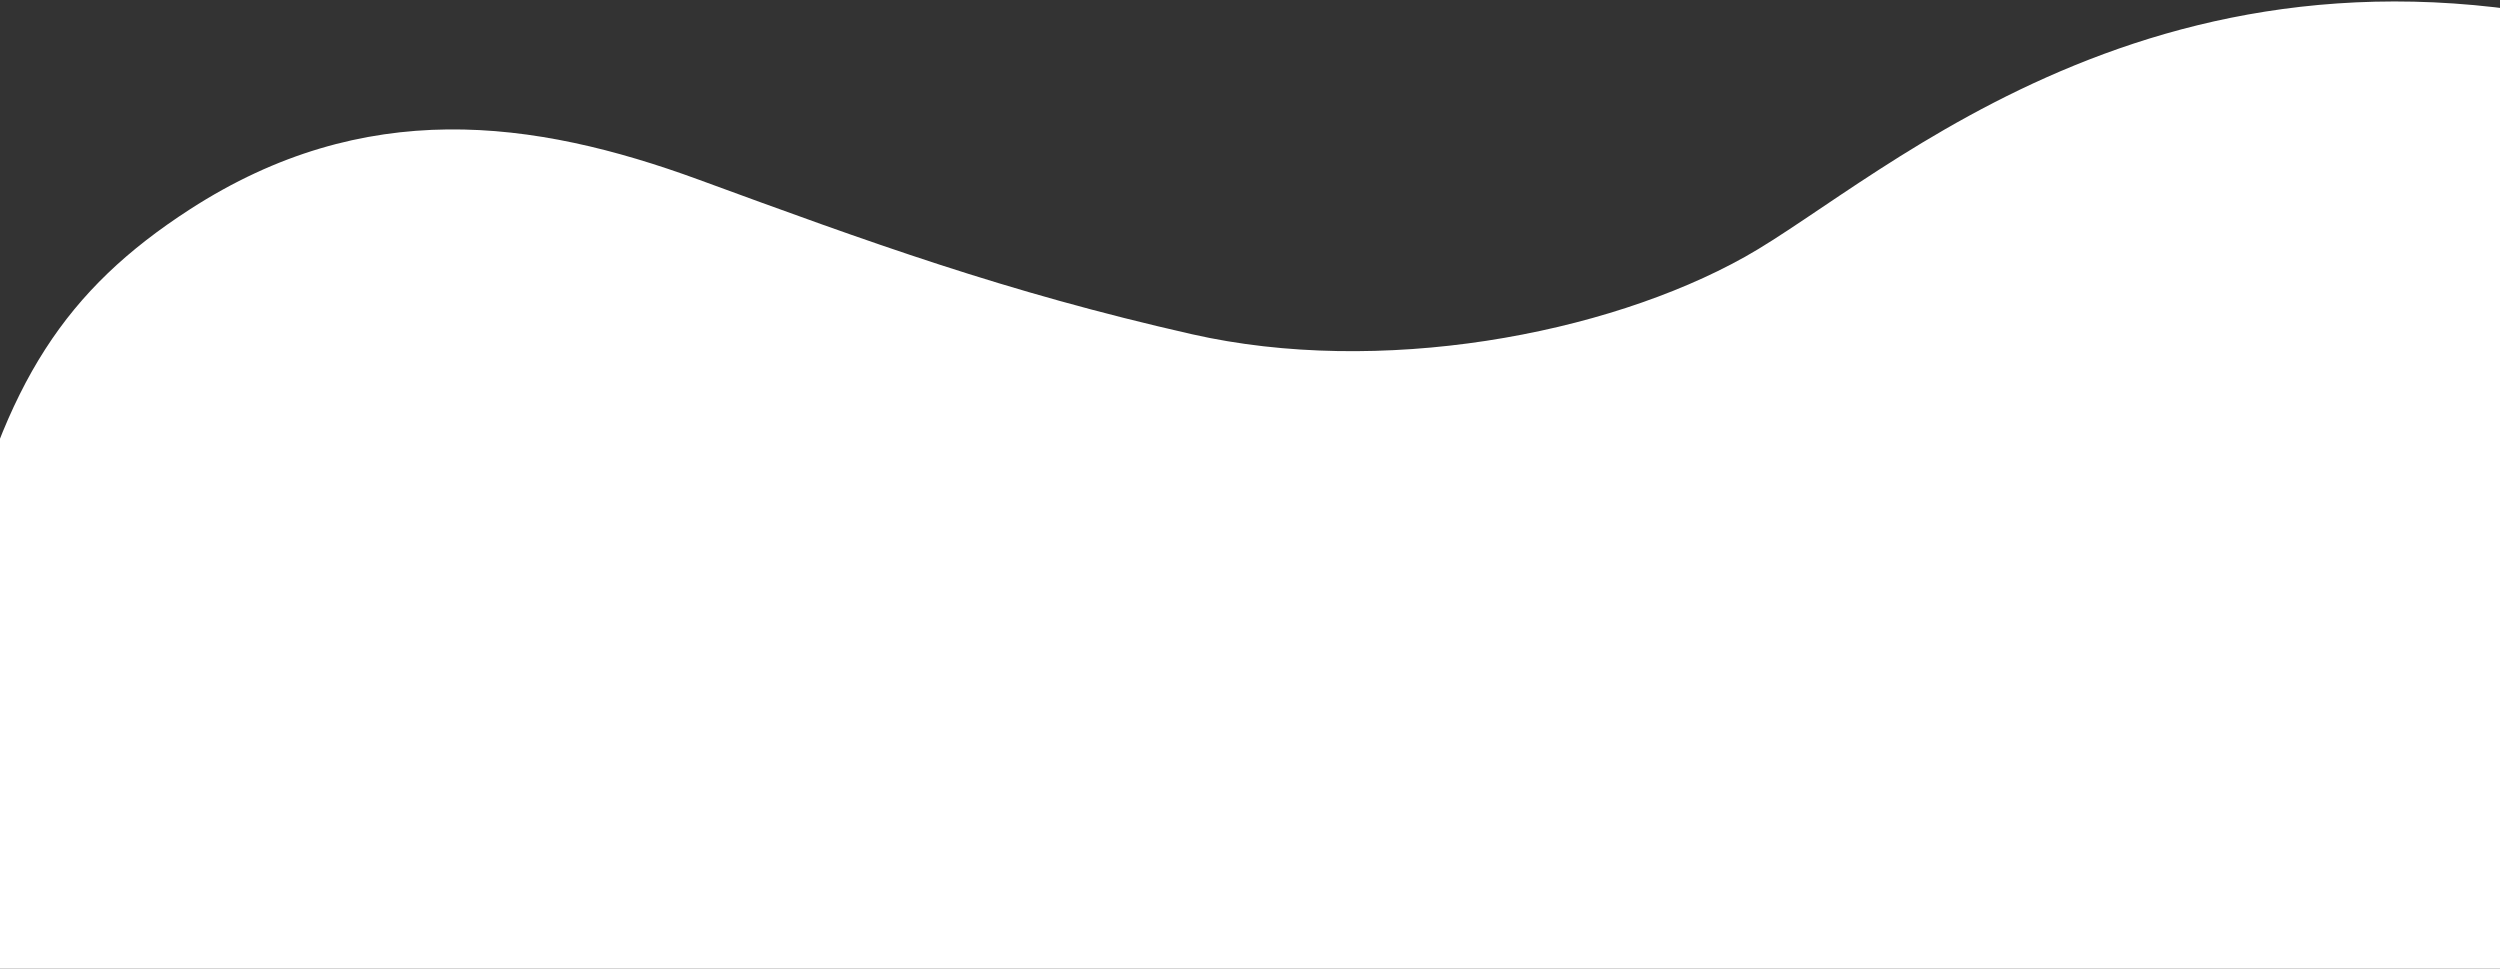 <svg width="1440" height="558" viewBox="0 0 1440 558" fill="none" xmlns="http://www.w3.org/2000/svg">
<rect x="0" y="0" width="1440" height="558" fill="#333333" stroke="none"/>
<path d="M109.5 120.5C37.5 167 3 220.498 -23 326.998L-43 592.726L665 651.726C861.5 673.893 1287.4 713.526 1419 694.726C1550.6 675.926 1536.5 577.166 1563 511.5C1615.83 334.666 1746 88.229 1538.5 25.5C1253.63 -60.62 1085.5 103 1005 148C924.5 193 794.5 217 686.5 192.5C578.5 168 501.199 139.672 402.5 103.5C307 68.5 209.911 55.651 109.5 120.5Z" fill="white"/>
</svg>
